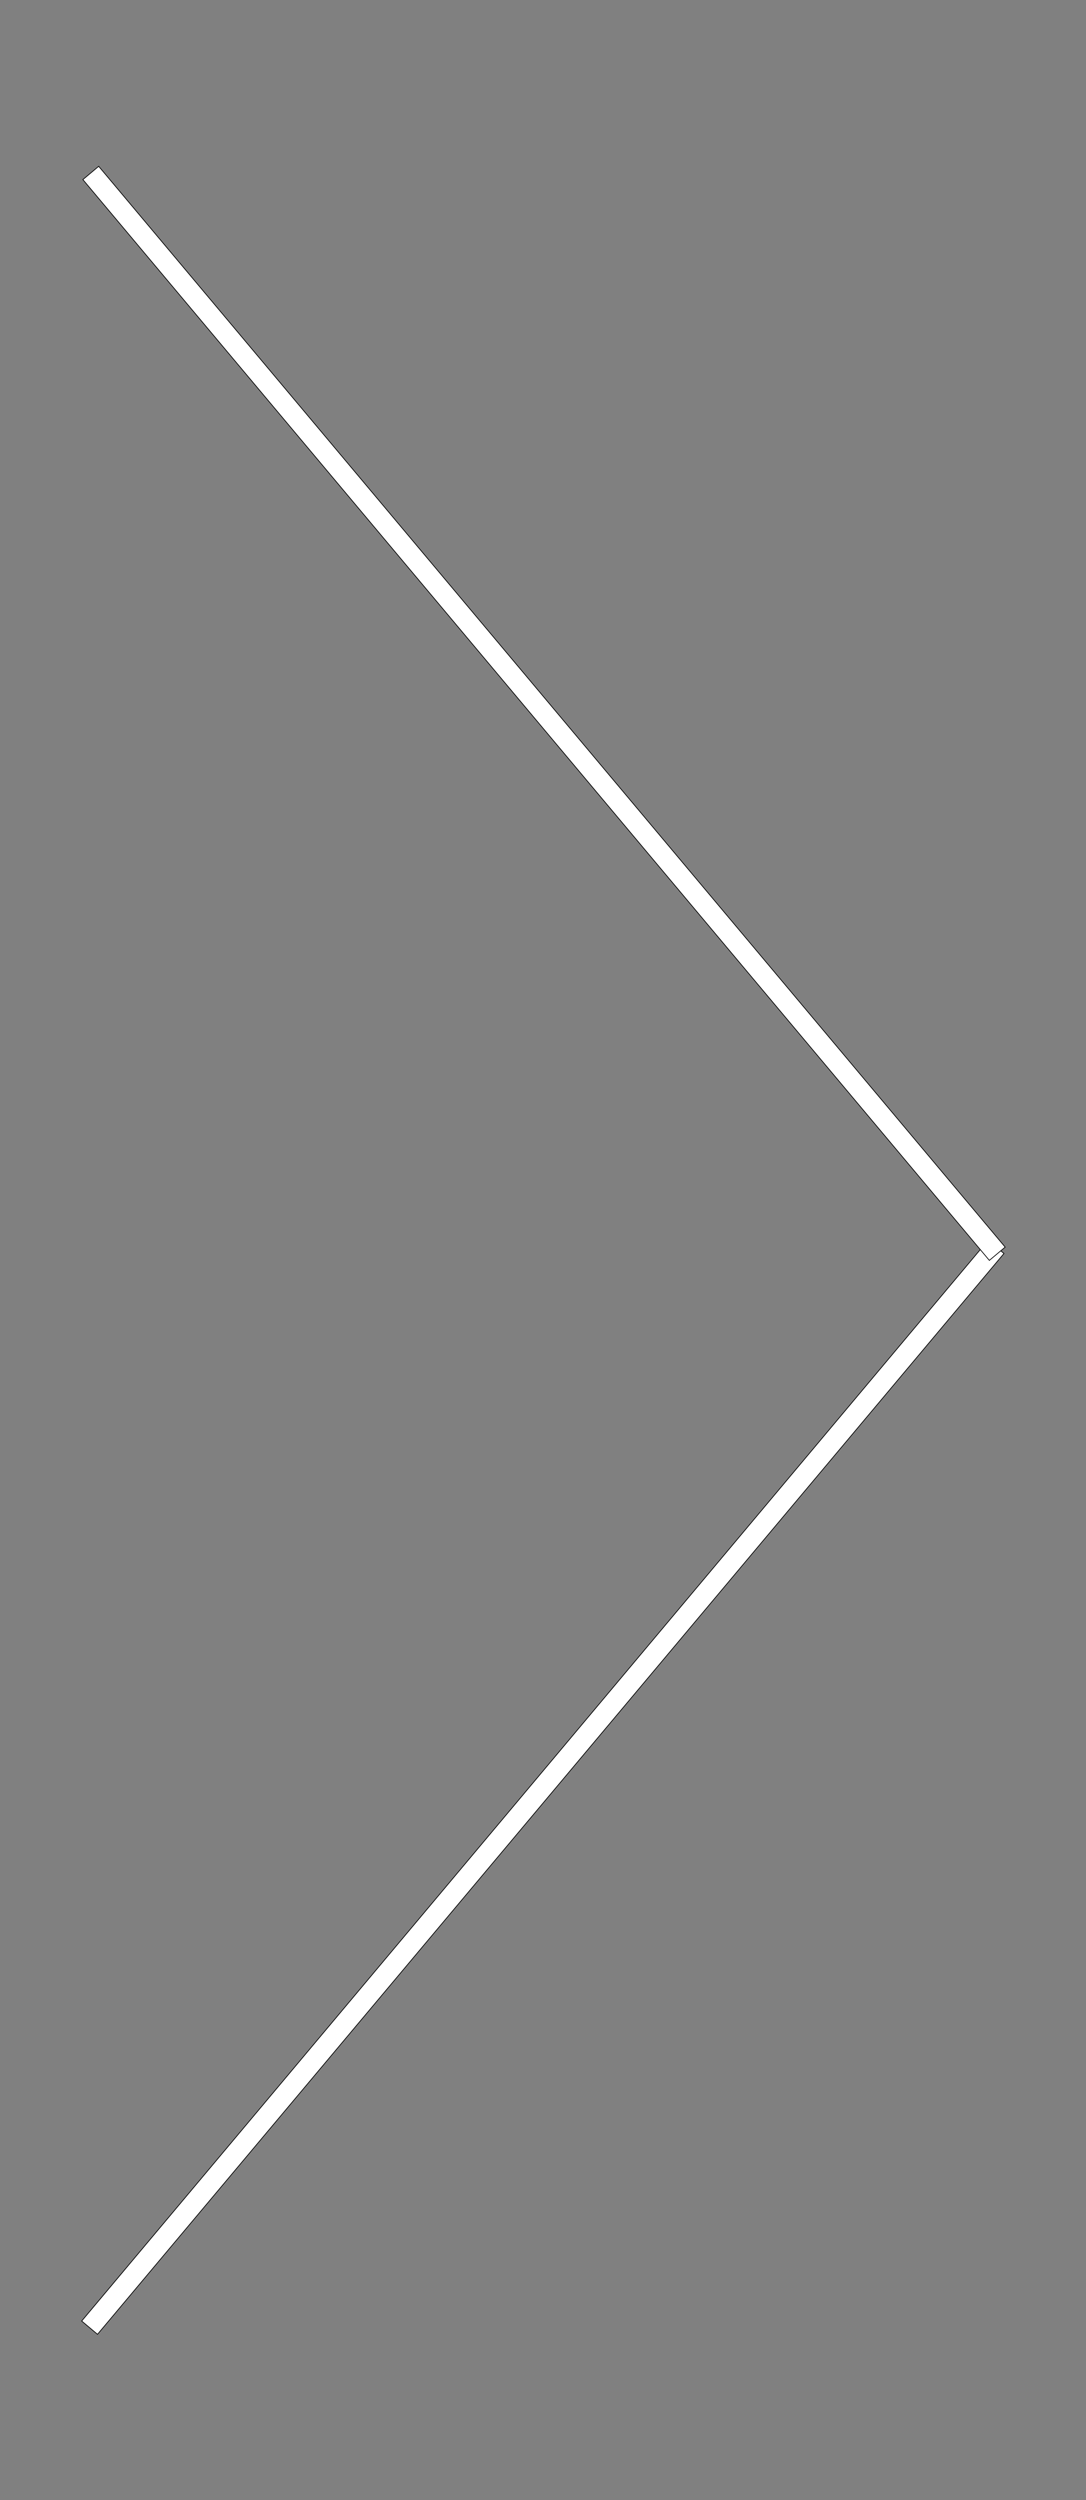 <?xml version="1.0" encoding="UTF-8" standalone="no"?>
<!-- Created with Inkscape (http://www.inkscape.org/) -->

<svg
   xmlns:dc="http://purl.org/dc/elements/1.1/"
   xmlns:cc="http://creativecommons.org/ns#"
   xmlns:rdf="http://www.w3.org/1999/02/22-rdf-syntax-ns#"
   xmlns:svg="http://www.w3.org/2000/svg"
   xmlns="http://www.w3.org/2000/svg"
   xmlns:sodipodi="http://sodipodi.sourceforge.net/DTD/sodipodi-0.dtd"
   xmlns:inkscape="http://www.inkscape.org/namespaces/inkscape"
   width="40"
   height="92"
   id="svg2"
   version="1.1"
   inkscape:version="0.91 r13725"
   sodipodi:docname="md-right.svg">
  <rect width="100%" height="100%" fill="#808080" stroke="none"/>
  <defs
     id="defs4" />
  <sodipodi:namedview
     id="base"
     pagecolor="#ffffff"
     bordercolor="#666666"
     borderopacity="1.0"
     inkscape:pageopacity="0.0"
     inkscape:pageshadow="2"
     inkscape:zoom="6.81324"
     inkscape:cx="-16.429832"
     inkscape:cy="28.236209"
     inkscape:document-units="px"
     inkscape:current-layer="layer1"
     showgrid="false"
     inkscape:showpageshadow="false"
     fit-margin-top="0"
     fit-margin-left="0"
     fit-margin-right="0"
     fit-margin-bottom="0"
     inkscape:window-width="1855"
     inkscape:window-height="1056"
     inkscape:window-x="65"
     inkscape:window-y="24"
     inkscape:window-maximized="1" />
  <g
     inkscape:label="Layer 1"
     inkscape:groupmode="layer"
     id="layer1"
     transform="translate(-168.867,-67.972)">
    <g
       id="g4138">
      <rect
         style="fill:#ffffff;fill-opacity:1;stroke:#000000;stroke-width:0.027;stroke-miterlimit:4;stroke-dasharray:none;stroke-opacity:1"
         id="rect3764-36"
         width="51.924"
         height="0.76"
         x="-6.976"
         y="230.237"
         transform="matrix(0.643,-0.766,0.766,0.643,0,0)" />
      <rect
         style="fill:#ffffff;fill-opacity:1;stroke:#000000;stroke-width:0.027;stroke-miterlimit:4;stroke-dasharray:none;stroke-opacity:1"
         id="rect3764-3-7"
         width="51.924"
         height="0.76"
         x="167.639"
         y="-84.478"
         transform="matrix(0.643,0.766,-0.766,0.643,0,0)" />
    </g>
  </g>
</svg>
